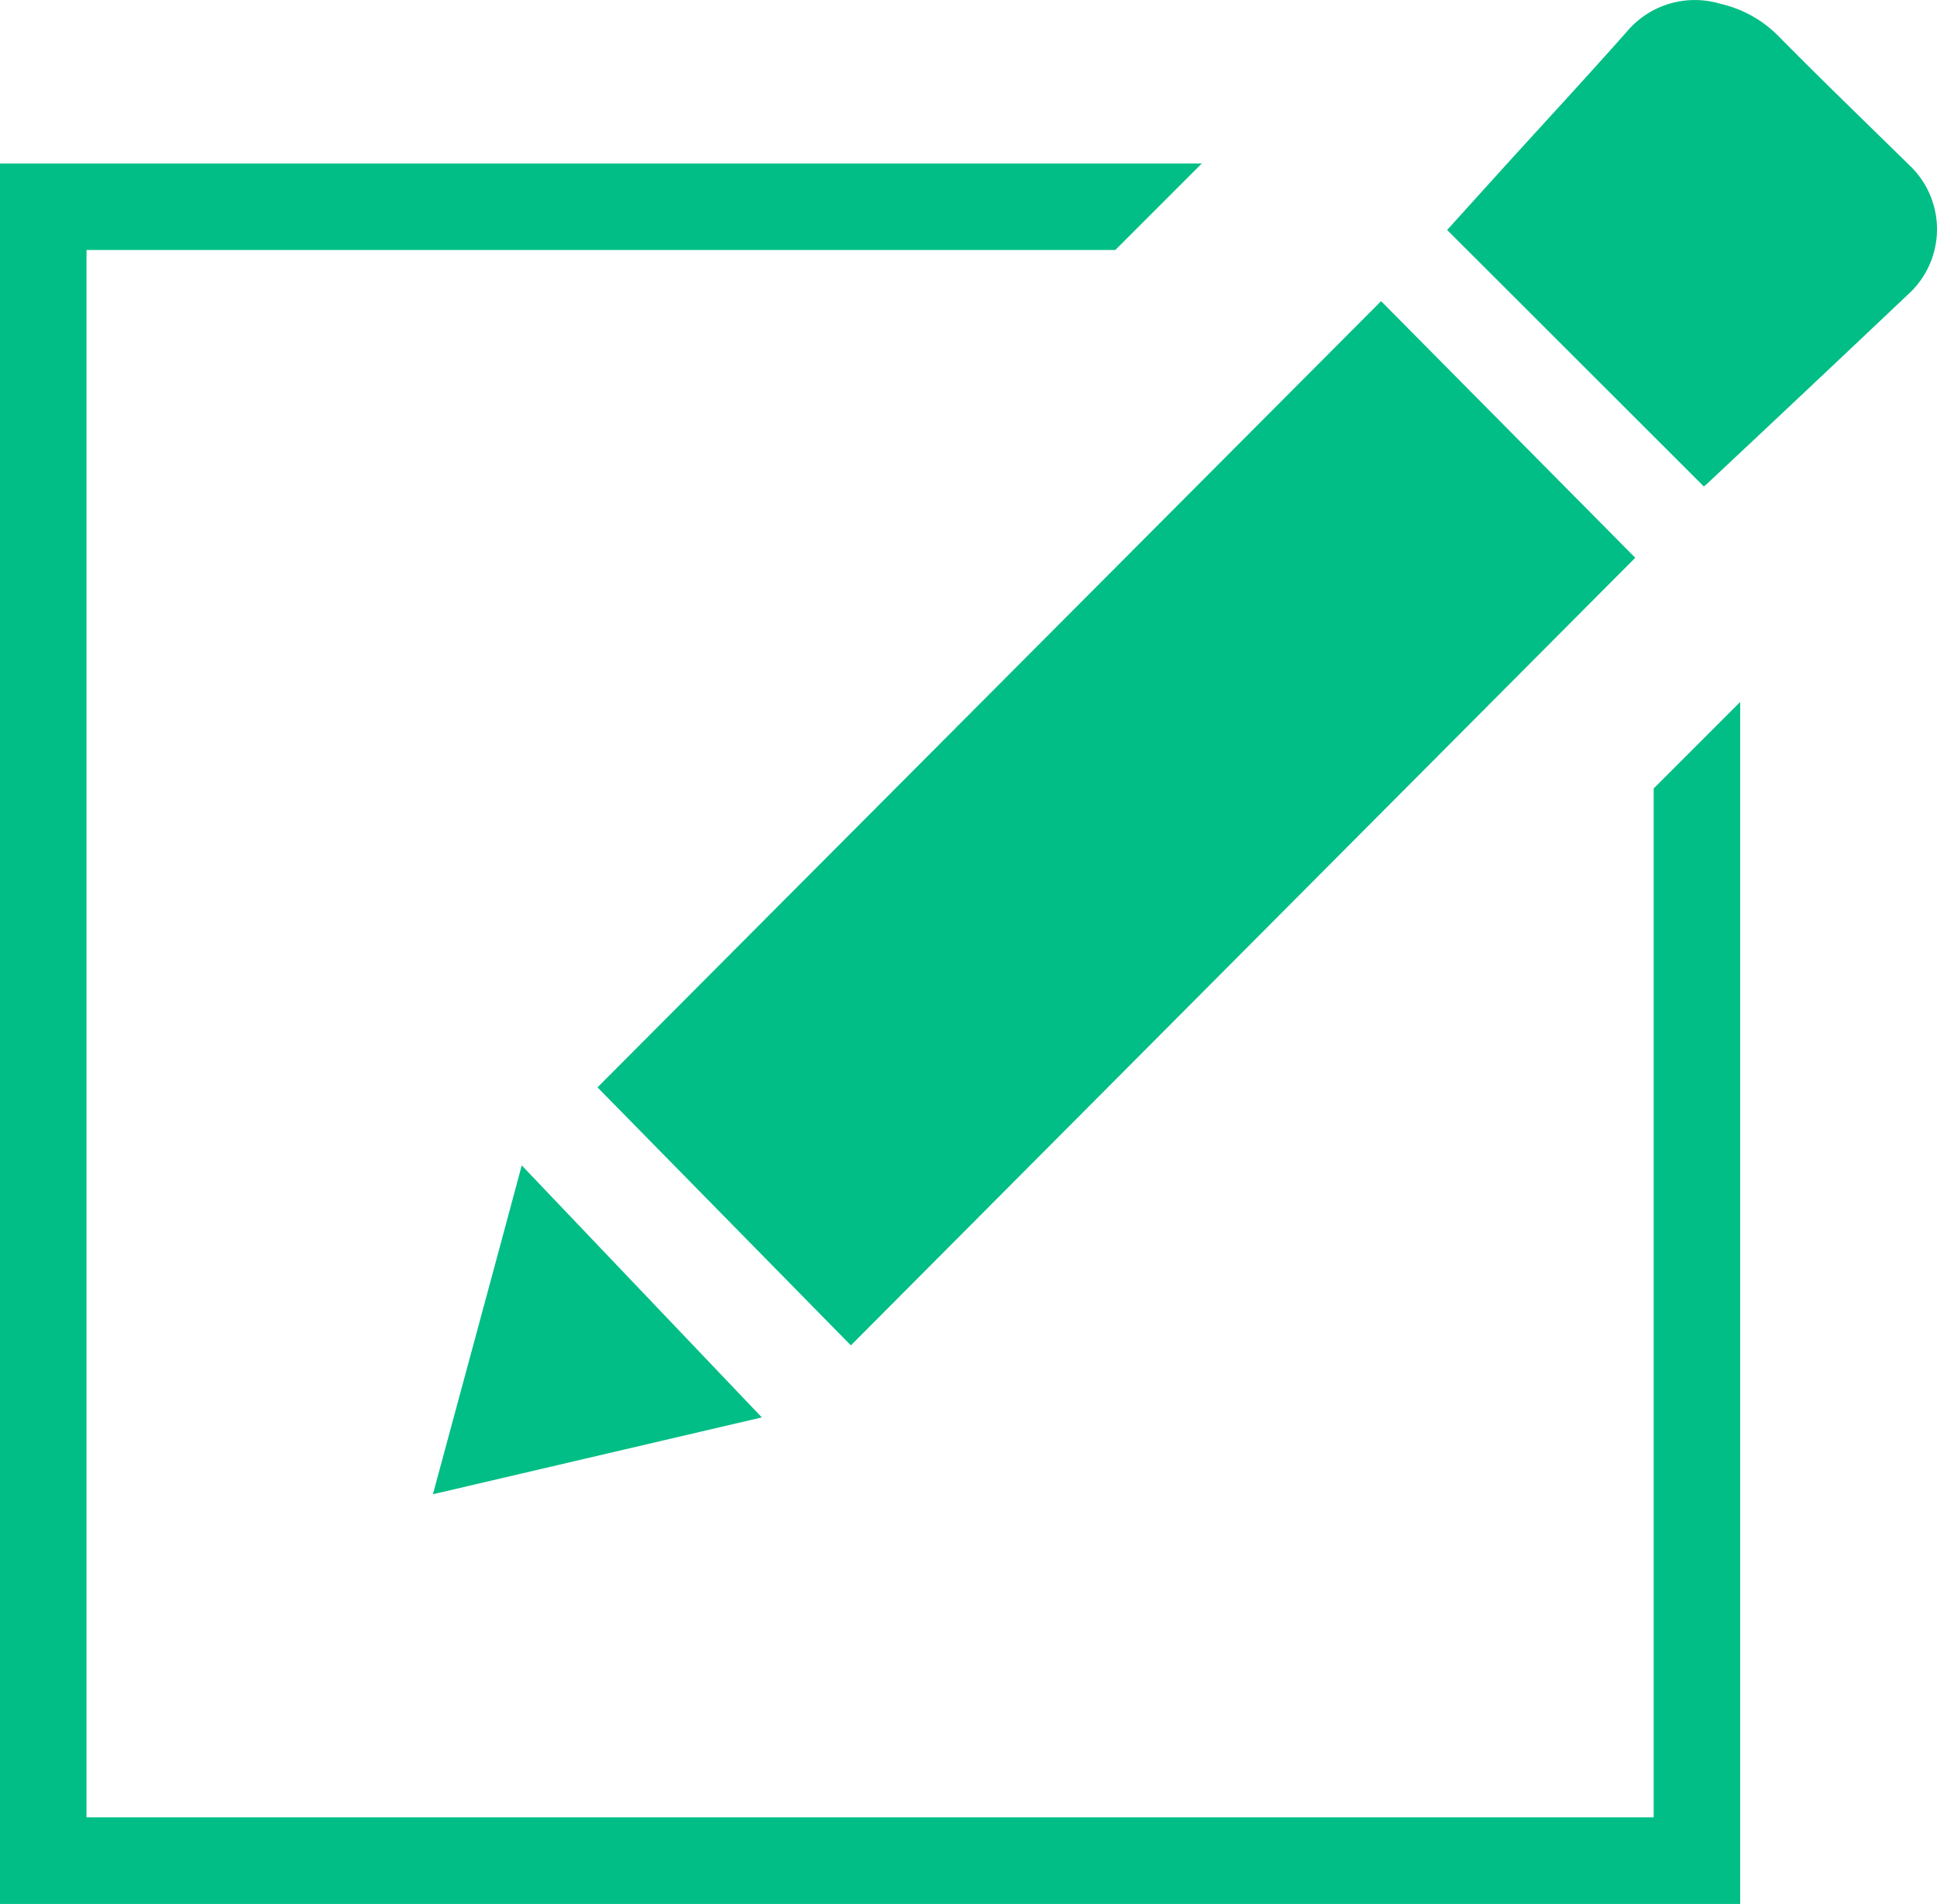 <svg xmlns="http://www.w3.org/2000/svg" width="23.983" height="23.57" viewBox="0 0 23.983 23.57">
  <g id="icon" transform="translate(0 0)">
    <path id="Path_11628" data-name="Path 11628" d="M0,8.5V30.046H21.546V15.166l-1.071,1.071V28.974H1.071V9.571H13.809L14.88,8.5Z" transform="translate(0 -6.476)" fill="#00be85"/>
    <g id="Group_7807" data-name="Group 7807" transform="translate(0 0)">
      <path id="Path_11629" data-name="Path 11629" d="M40.765,15.658l3.147,3.177L34.2,28.585c-1.049-1.067-2.087-2.126-3.137-3.194Z" transform="translate(-23.665 -11.93)" fill="#00be85"/>
      <path id="Path_11630" data-name="Path 11630" d="M75.263,2.847l.7-.774c.508-.559,1.022-1.114,1.522-1.678A1.1,1.1,0,0,1,78.649.048a1.463,1.463,0,0,1,.717.4c.534.541,1.081,1.068,1.623,1.6a1.089,1.089,0,0,1,.04,1.539c-.02.021-.041.042-.063.061Q79.73,4.819,78.487,5.983c-.018.017-.037.031-.046.039Z" transform="translate(-57.345)" fill="#00be85"/>
      <path id="Path_11631" data-name="Path 11631" d="M26.584,63.717l-4.071.951c.368-1.364.734-2.705,1.1-4.071l2.973,3.12" transform="translate(-17.153 -46.17)" fill="#00be85"/>
      <rect id="Rectangle_6319" data-name="Rectangle 6319" width="23.983" height="23.57" fill="none"/>
    </g>
  </g>
</svg>